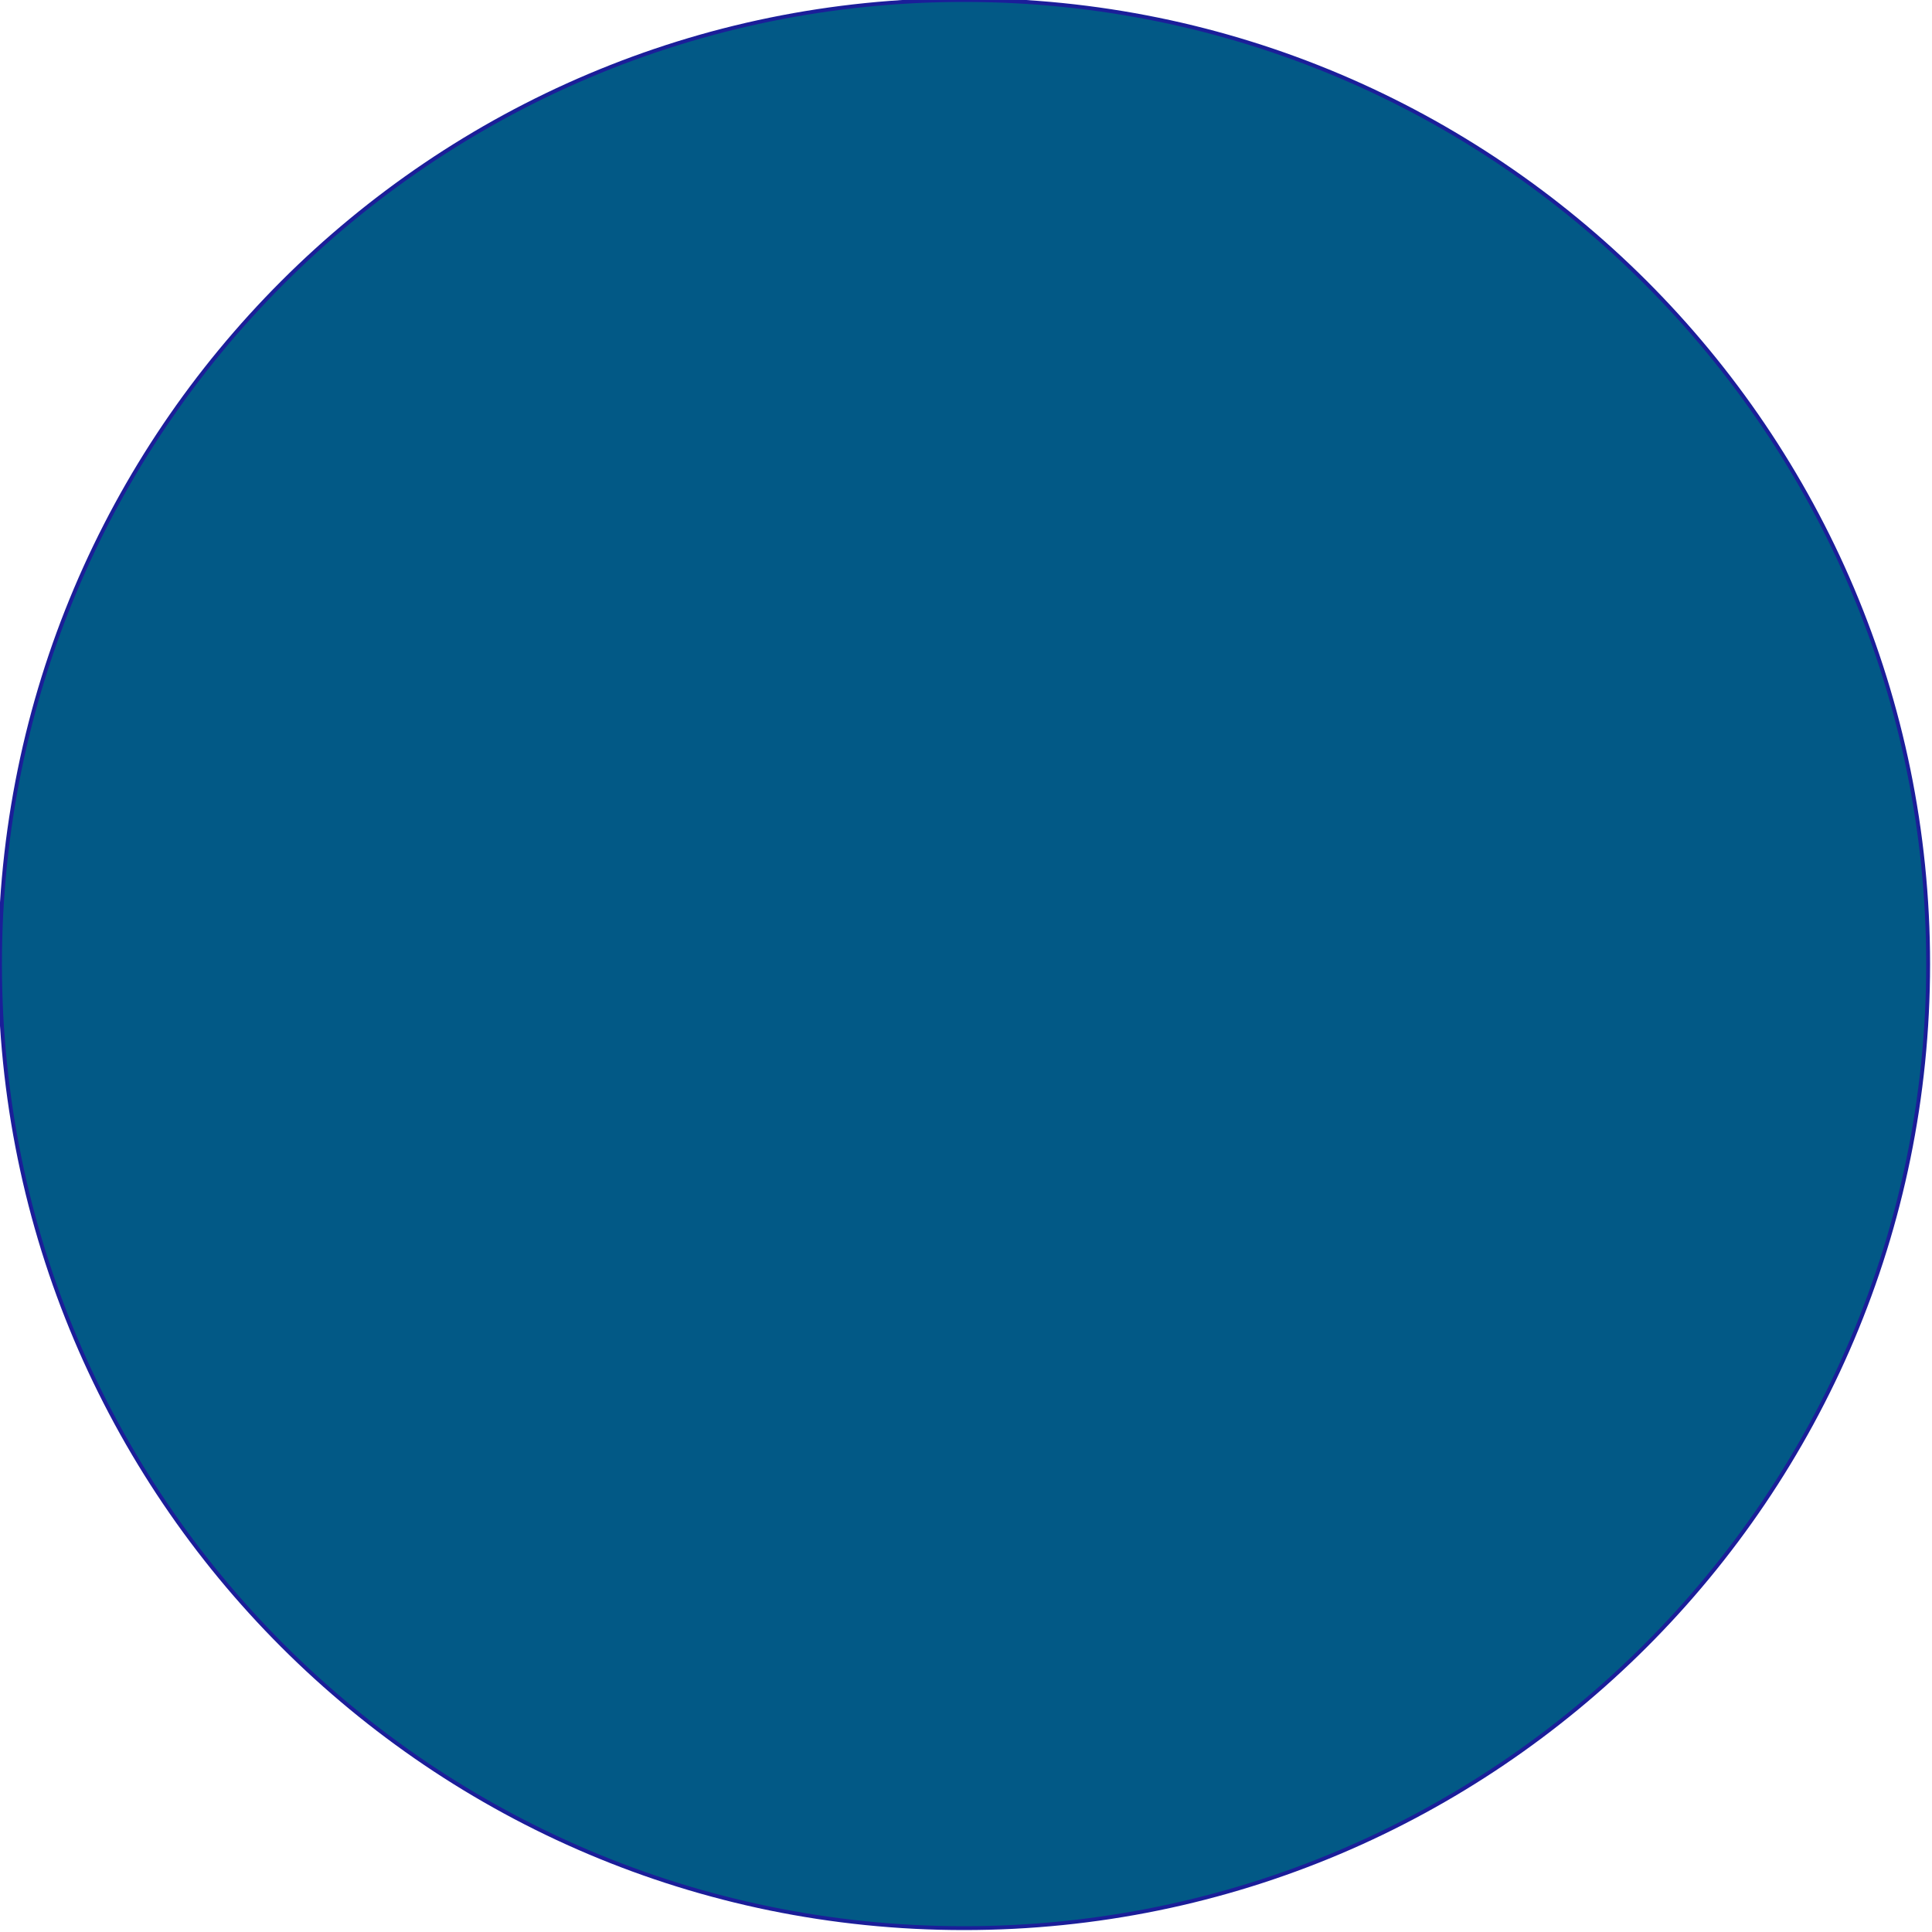 <?xml version="1.0" encoding="UTF-8" standalone="no"?>
<!DOCTYPE svg PUBLIC "-//W3C//DTD SVG 1.1//EN" "http://www.w3.org/Graphics/SVG/1.1/DTD/svg11.dtd">
<svg version="1.1" xmlns="http://www.w3.org/2000/svg" xmlns:xlink="http://www.w3.org/1999/xlink" preserveAspectRatio="xMidYMid meet" viewBox="0 0 500 500" width="500" height="500"><defs><path d="M499 249.5C499 387.2 387.2 499 249.5 499C111.8 499 0 387.2 0 249.5C0 111.8 111.8 0 249.5 0C387.2 0 499 111.8 499 249.5Z" id="a28oaUJ9lz"></path></defs><g><g><g><use xlink:href="#a28oaUJ9lz" opacity="1" fill="#025986" fill-opacity="1"></use><g><use xlink:href="#a28oaUJ9lz" opacity="1" fill-opacity="0" stroke="#1b1e99" stroke-width="1" stroke-opacity="1"></use></g></g></g></g></svg>